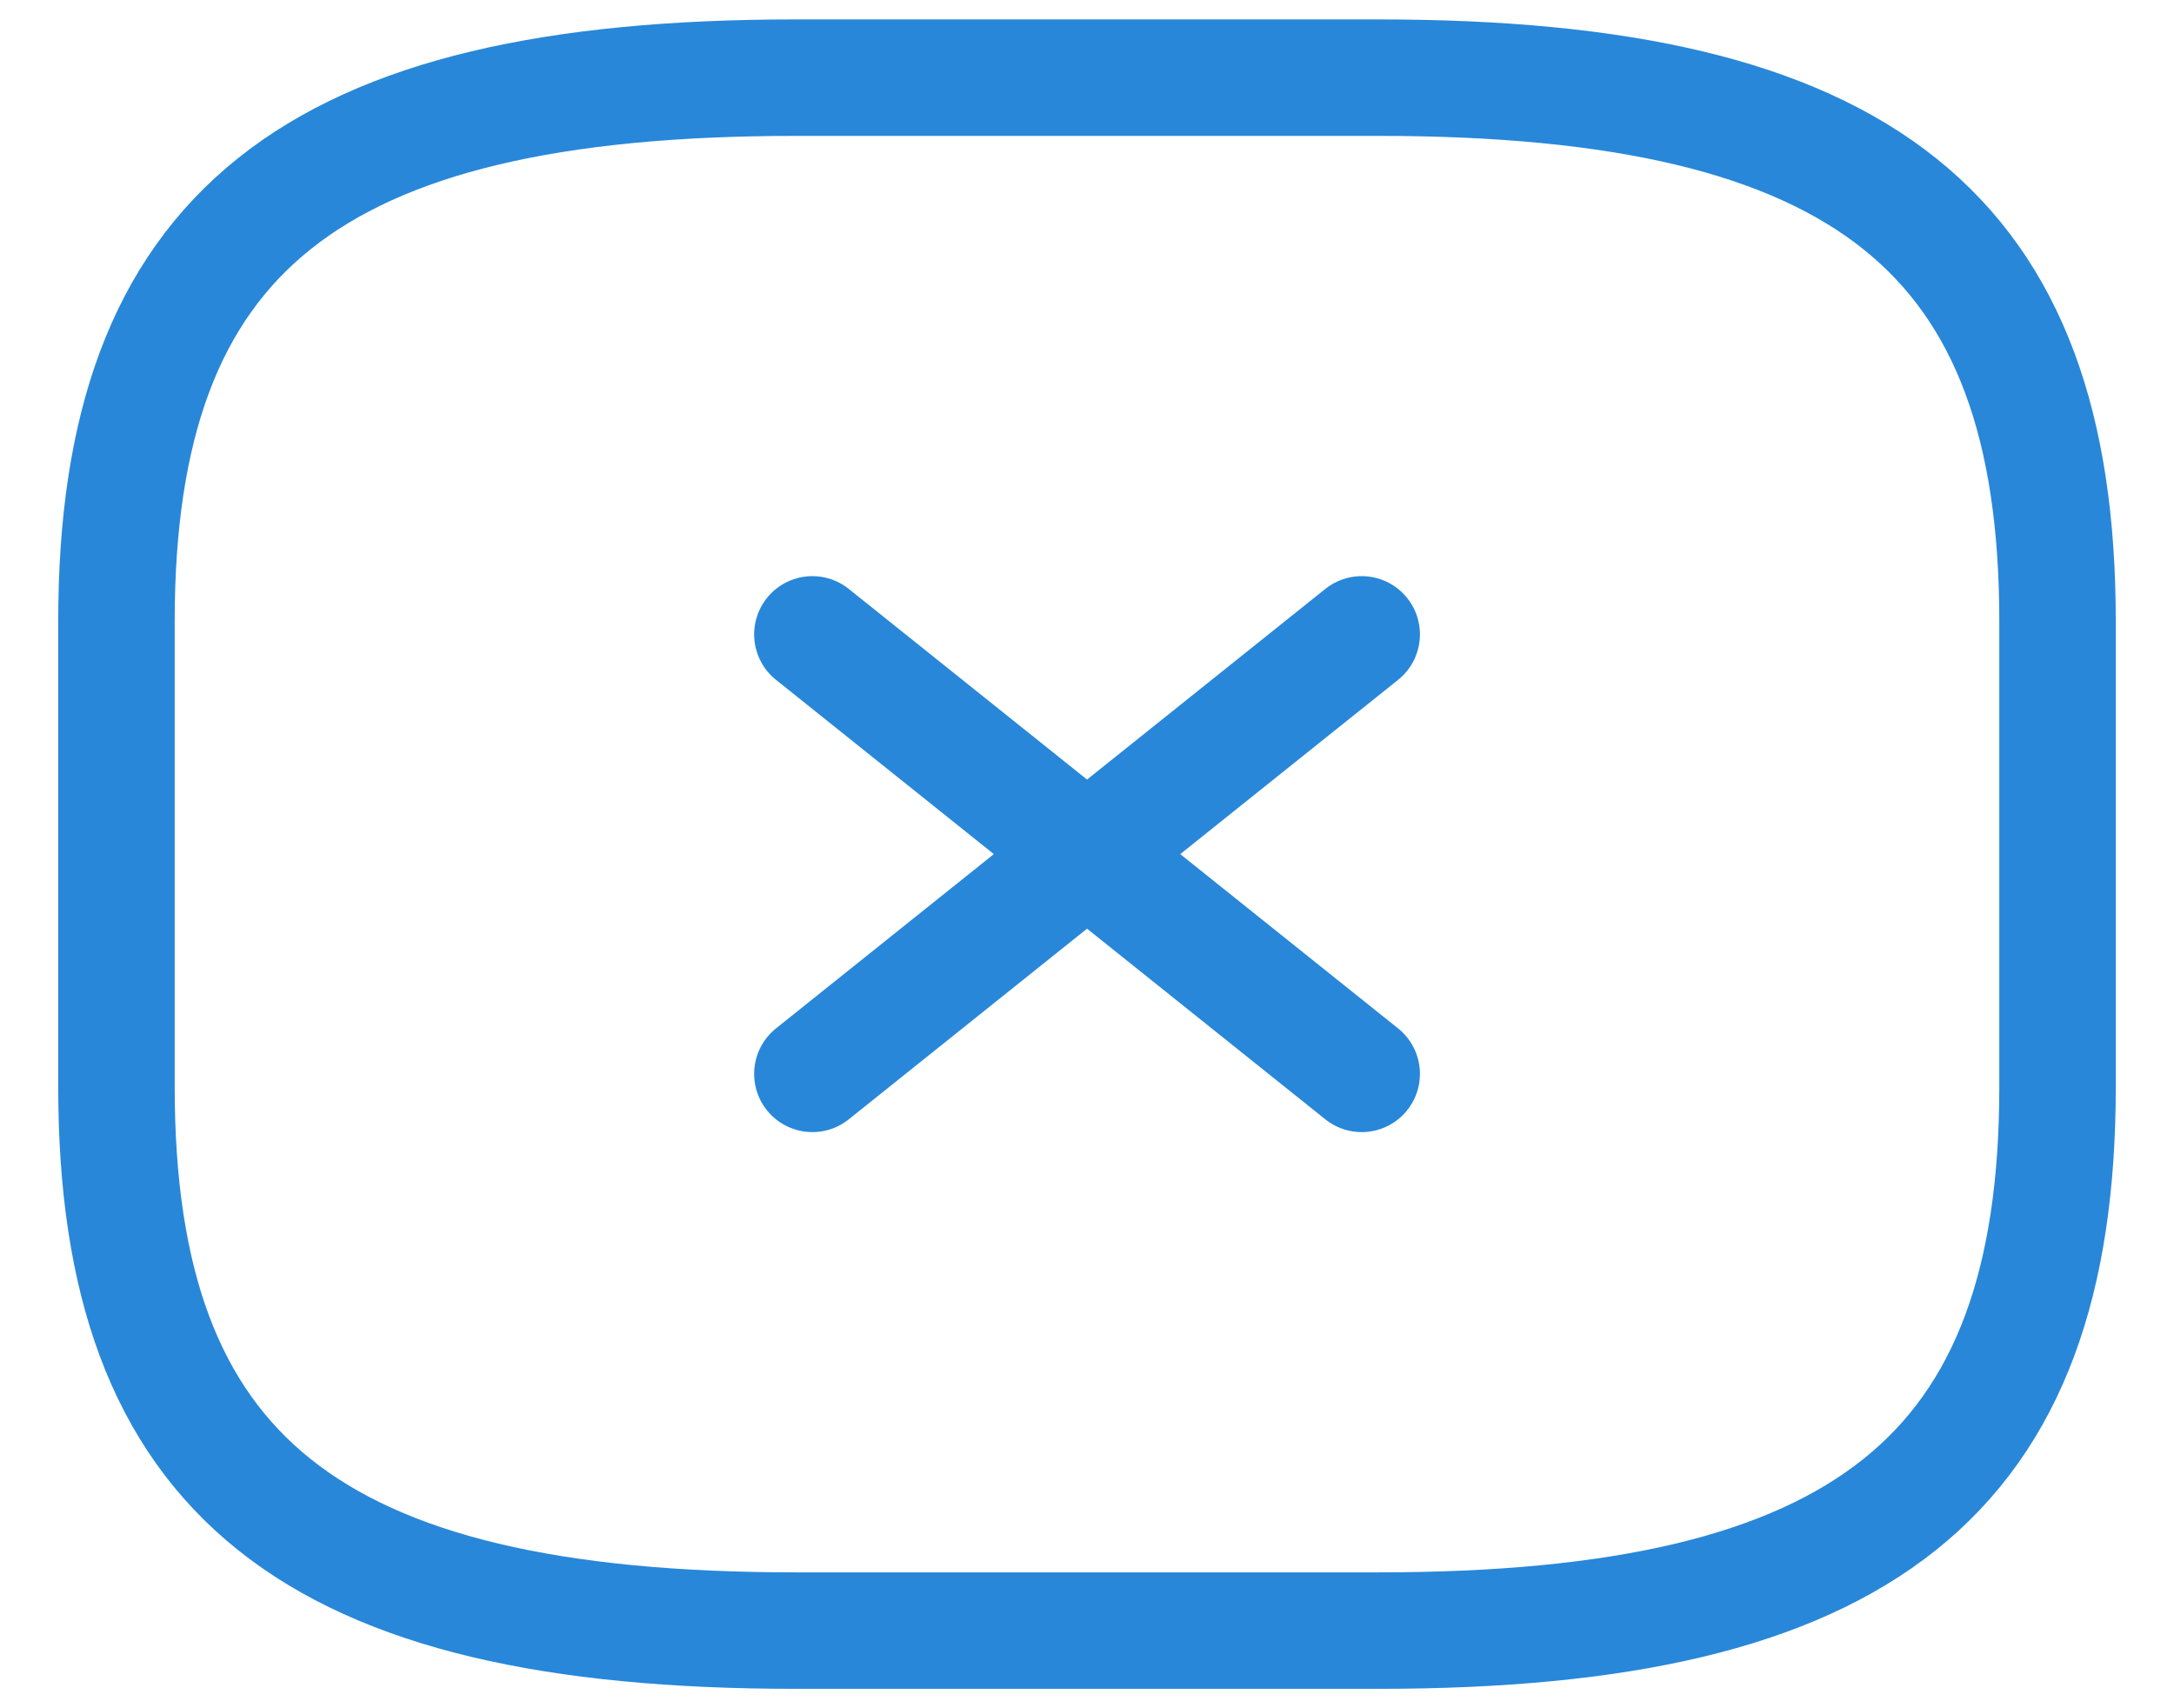 <svg width="28" height="22" viewBox="0 0 28 22" fill="none" xmlns="http://www.w3.org/2000/svg">
<path d="M10.463 13.83L17.538 8.17M17.538 13.83L10.463 8.17M10.25 21H17.75C24 21 26.5 19 26.5 14V8C26.5 3 24 1 17.75 1H10.25C4 1 1.5 3 1.5 8V14C1.5 19 4 21 10.25 21Z" stroke="#2887D9" stroke-width="1.5" stroke-linecap="round" stroke-linejoin="round"/>
</svg>
